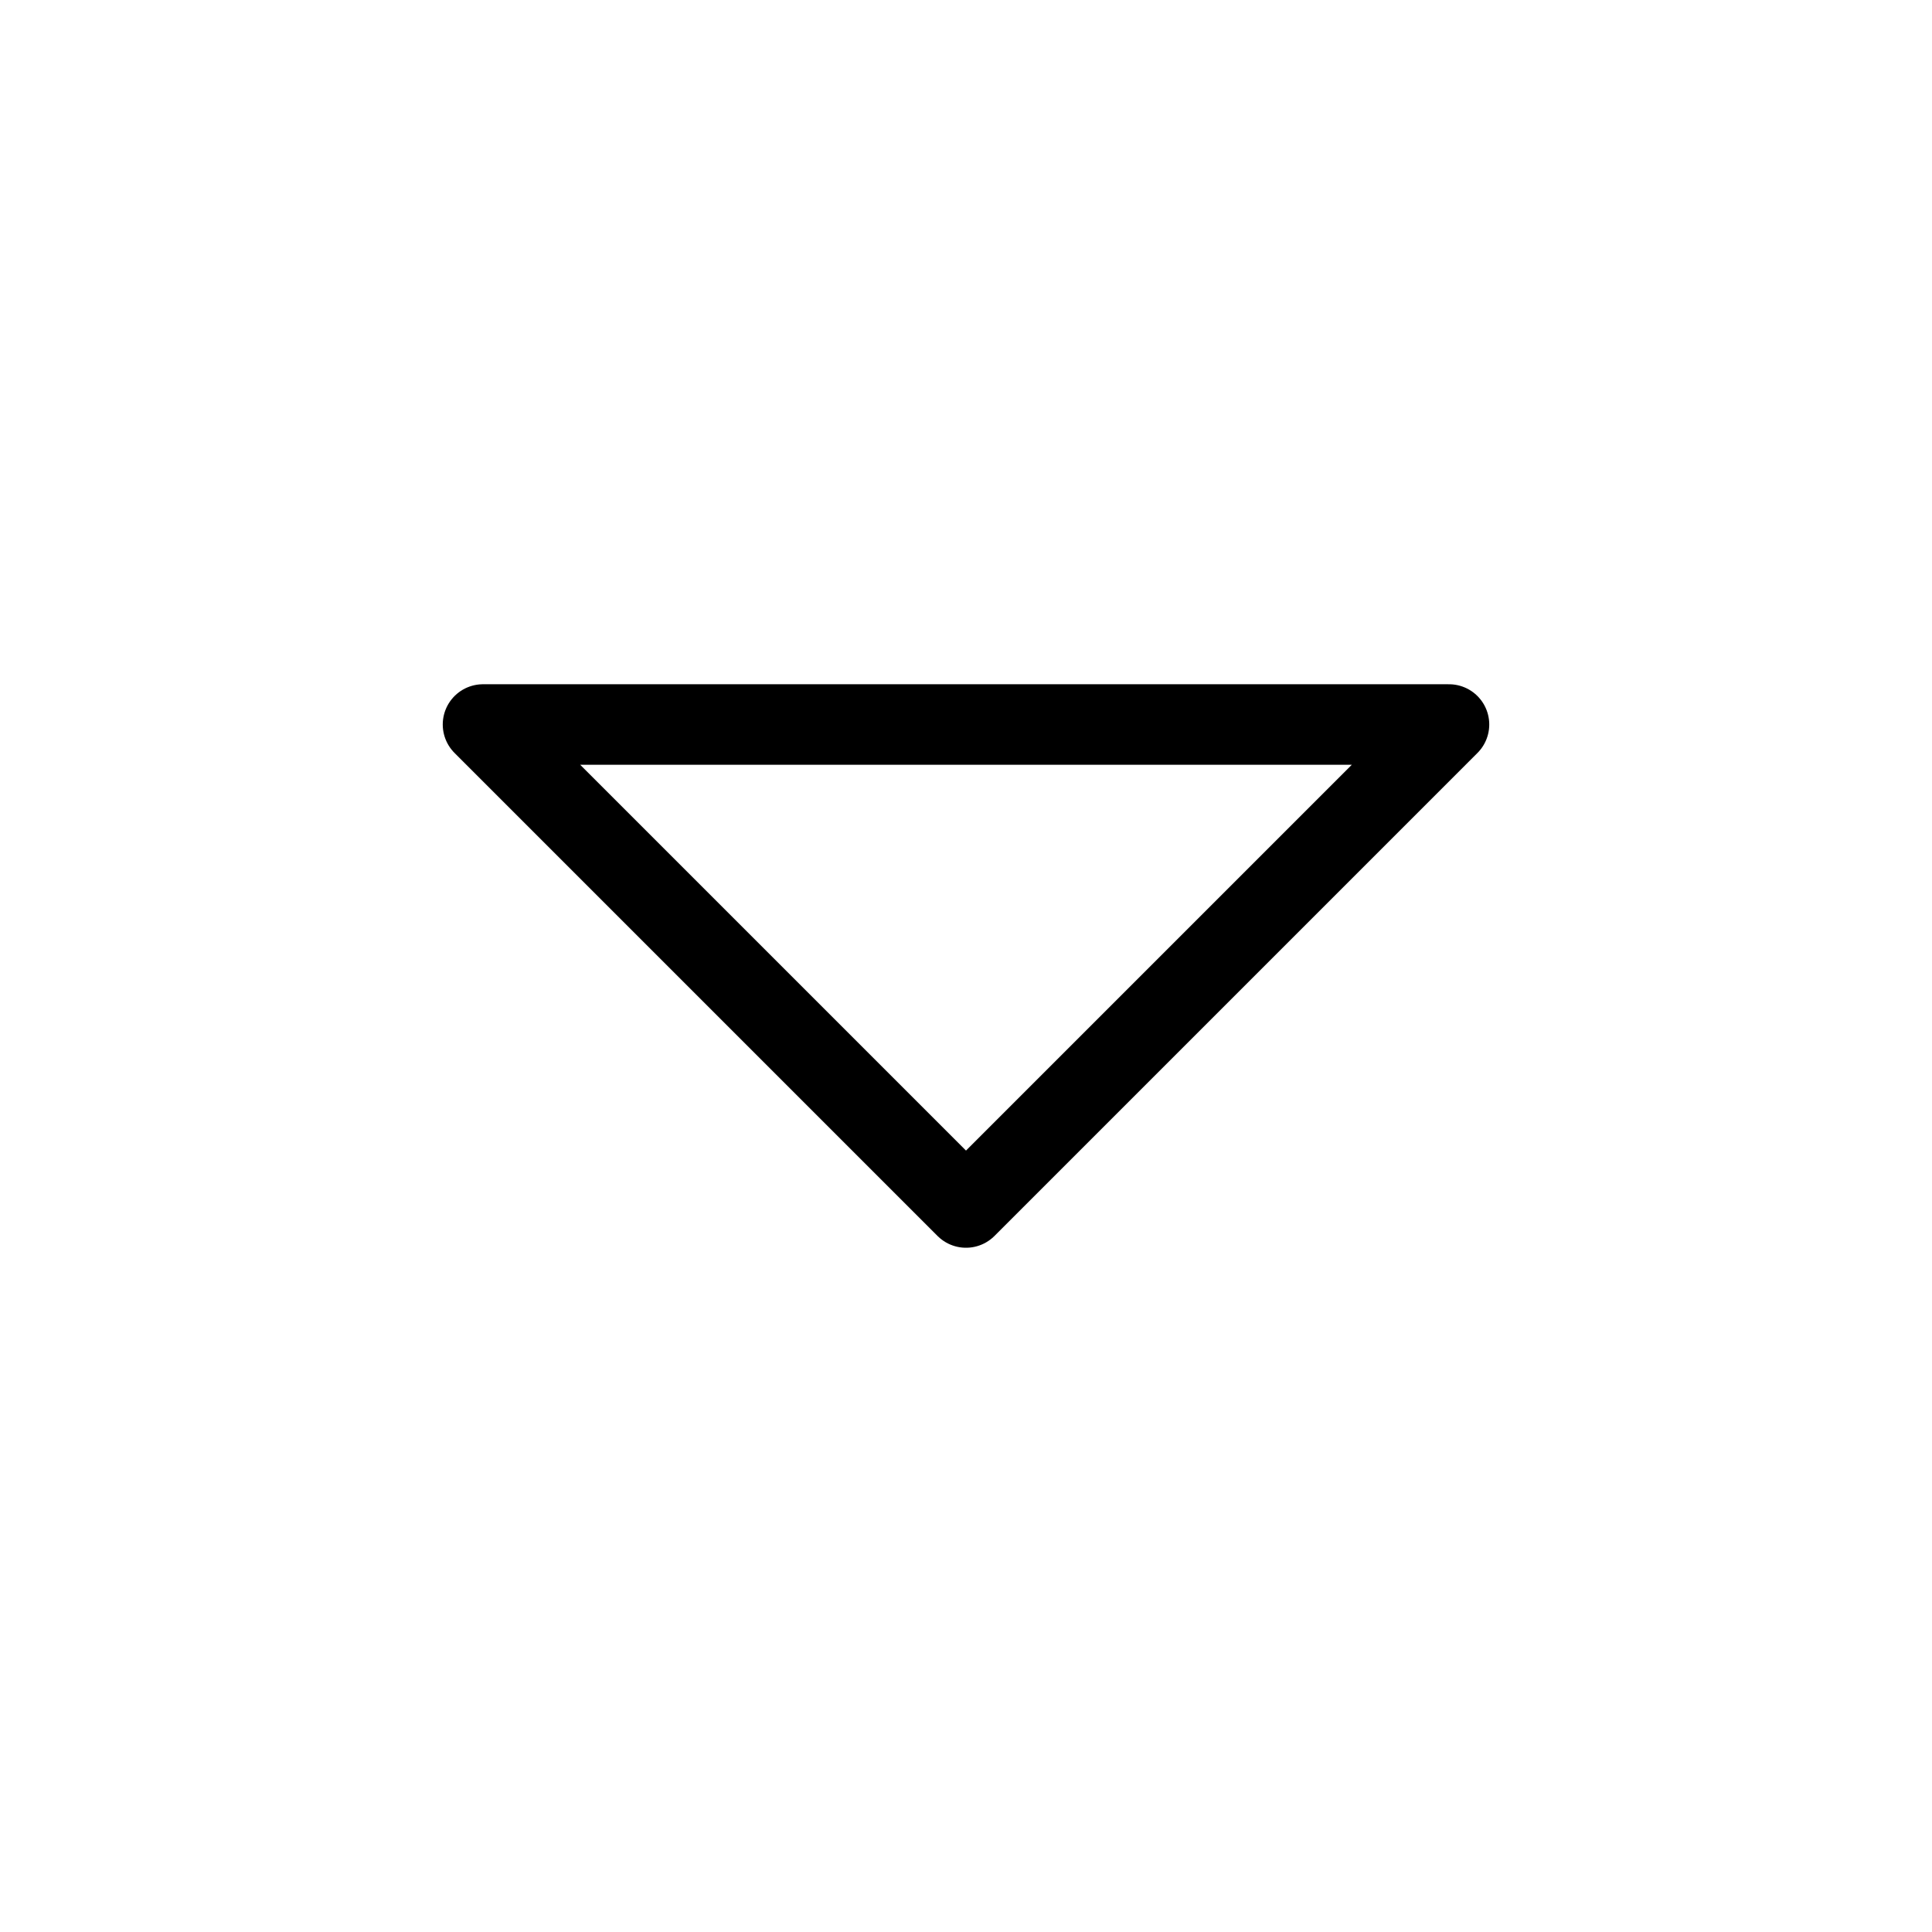 <svg xmlns="http://www.w3.org/2000/svg" class="icon icon-tabler icon-tabler-caret-down" width="32" height="32" viewBox="0 0 24 24" stroke-width="1" stroke="#000000" fill="none" stroke-linecap="round" stroke-linejoin="round">
  <path stroke="none" d="M0 0h24v24H0z" fill="none"/>
  <path d="M18 15l-6 -6l-6 6h12" transform="rotate(180 12 12)" />
</svg>